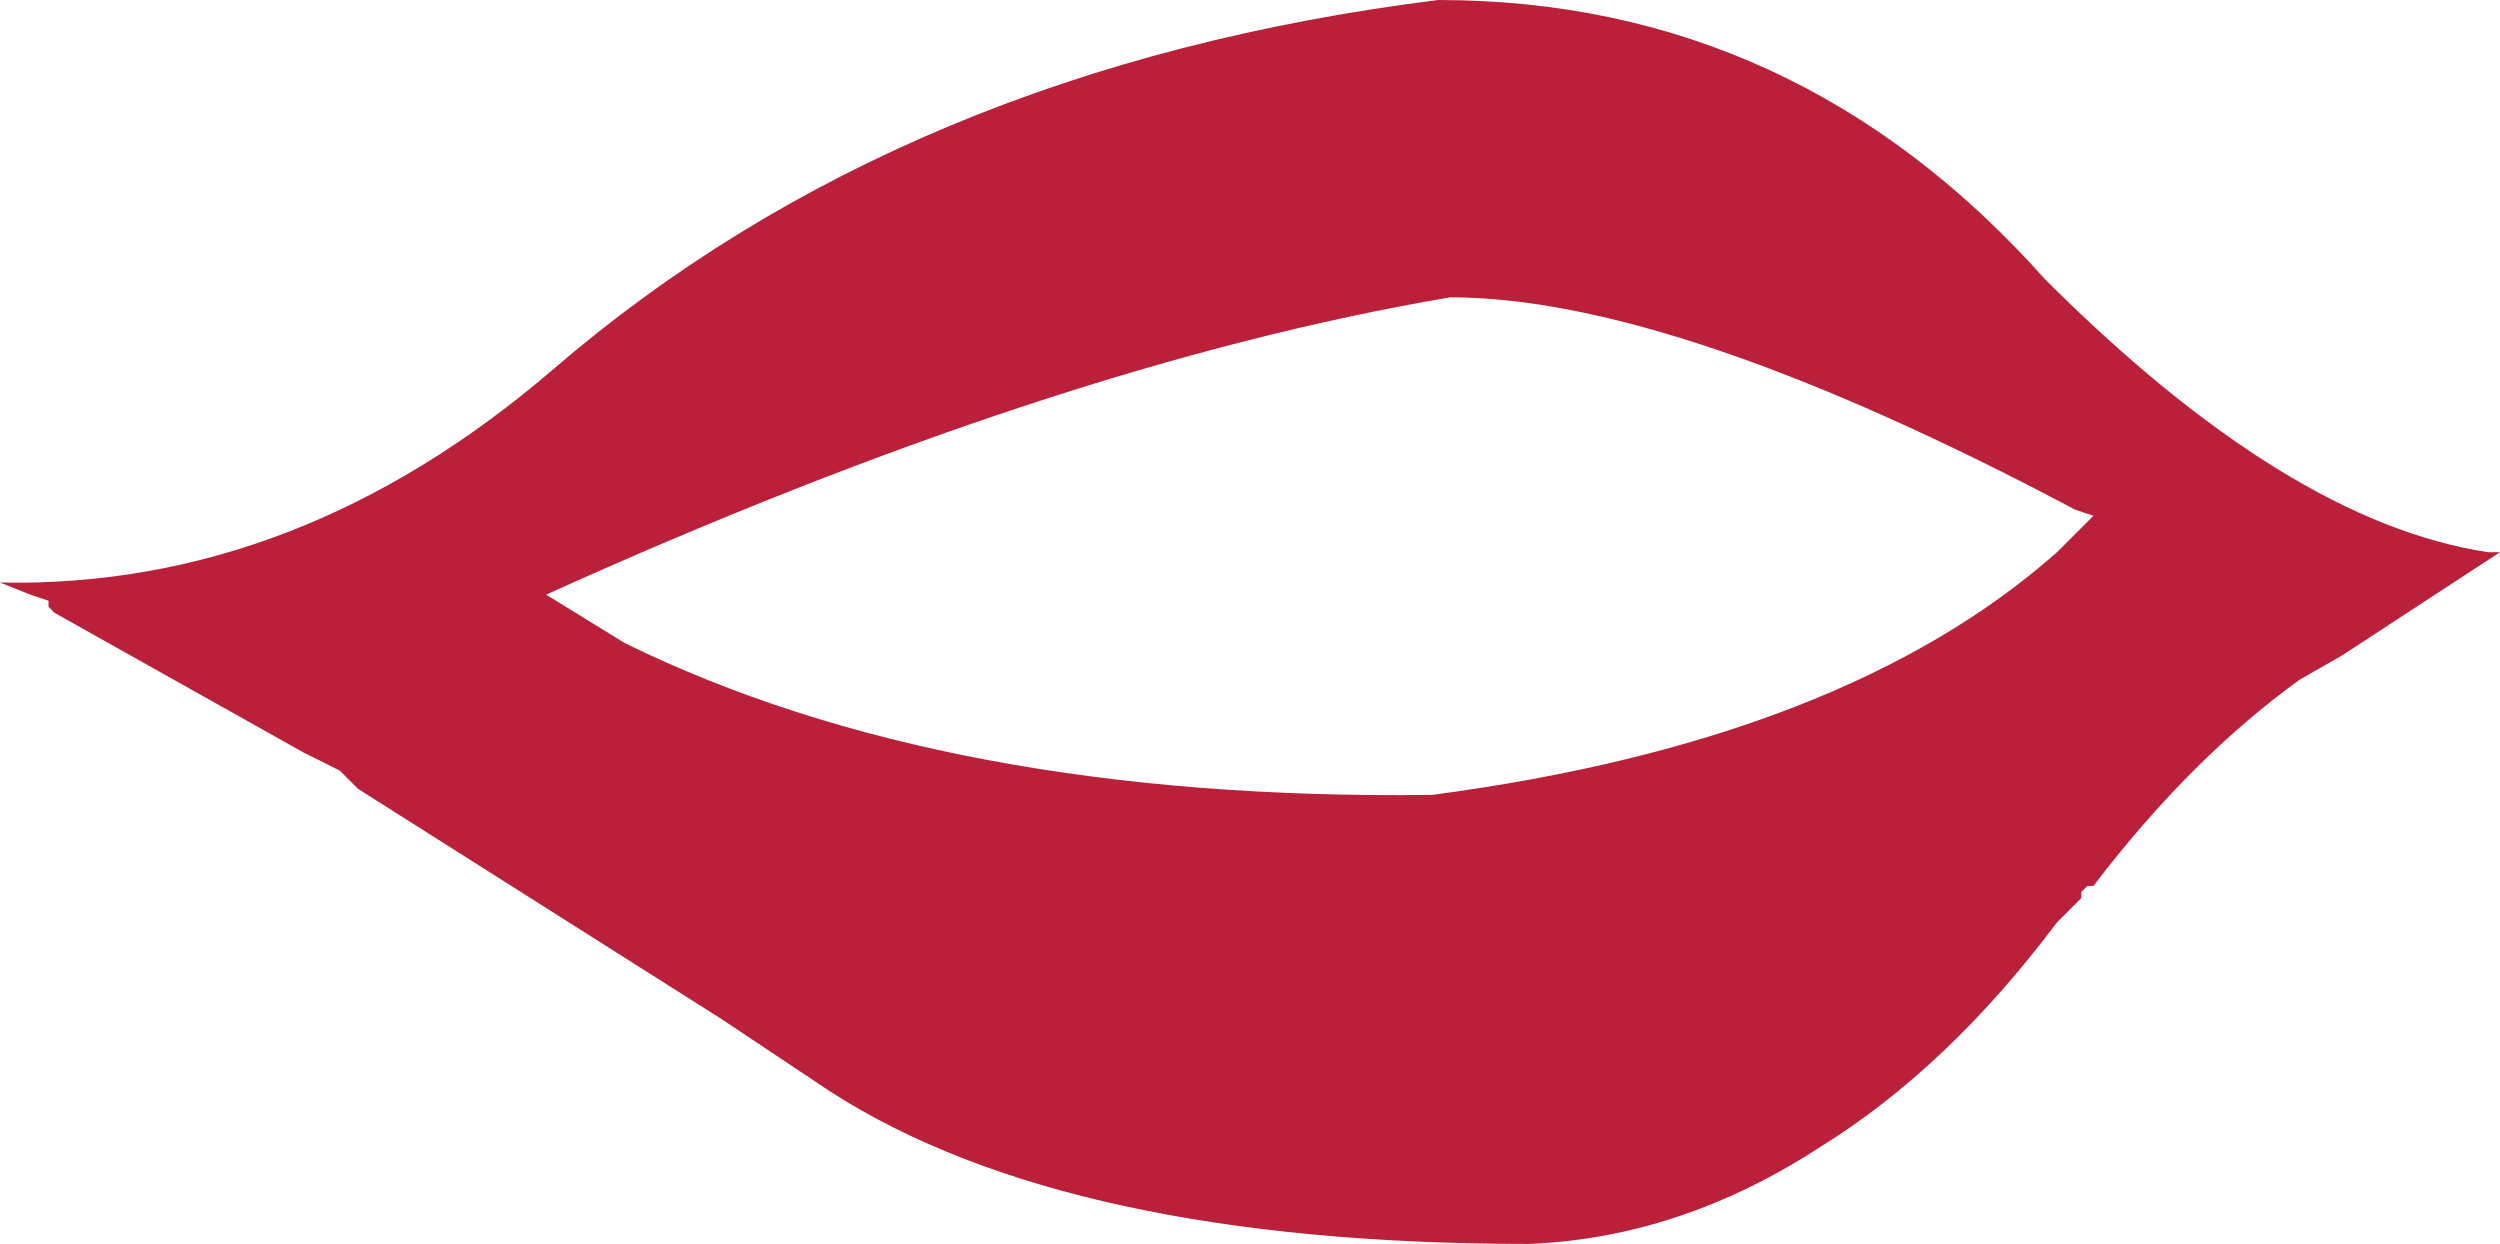 <?xml version="1.0" encoding="UTF-8" standalone="no"?>
<svg xmlns:xlink="http://www.w3.org/1999/xlink" height="10.25px" width="20.6px" xmlns="http://www.w3.org/2000/svg">
  <g transform="matrix(1.0, 0.0, 0.0, 1.0, 10.3, 5.15)">
    <path d="M-10.05 -0.25 L-10.3 -0.35 Q-7.85 -0.3 -5.75 -2.1 -2.85 -4.6 1.55 -5.15 4.5 -5.15 6.55 -2.85 8.55 -0.85 10.2 -0.6 L10.3 -0.6 9.0 0.25 8.65 0.45 Q7.75 1.1 6.95 2.15 L6.9 2.15 6.85 2.2 6.85 2.25 6.65 2.45 Q5.75 3.65 4.7 4.3 3.55 5.05 2.3 5.1 -1.5 5.1 -3.45 3.85 L-4.35 3.25 -7.35 1.35 -7.5 1.2 -7.8 1.05 -9.85 -0.1 -9.9 -0.15 -9.9 -0.2 -10.05 -0.25 M6.95 -0.9 L6.8 -0.95 Q3.5 -2.7 1.65 -2.7 -1.6 -2.15 -5.8 -0.25 L-5.15 0.15 Q-2.5 1.45 1.5 1.4 4.9 0.95 6.65 -0.6 L6.95 -0.9" fill="#bb203a" fill-rule="evenodd" stroke="none"/>
  </g>
</svg>
